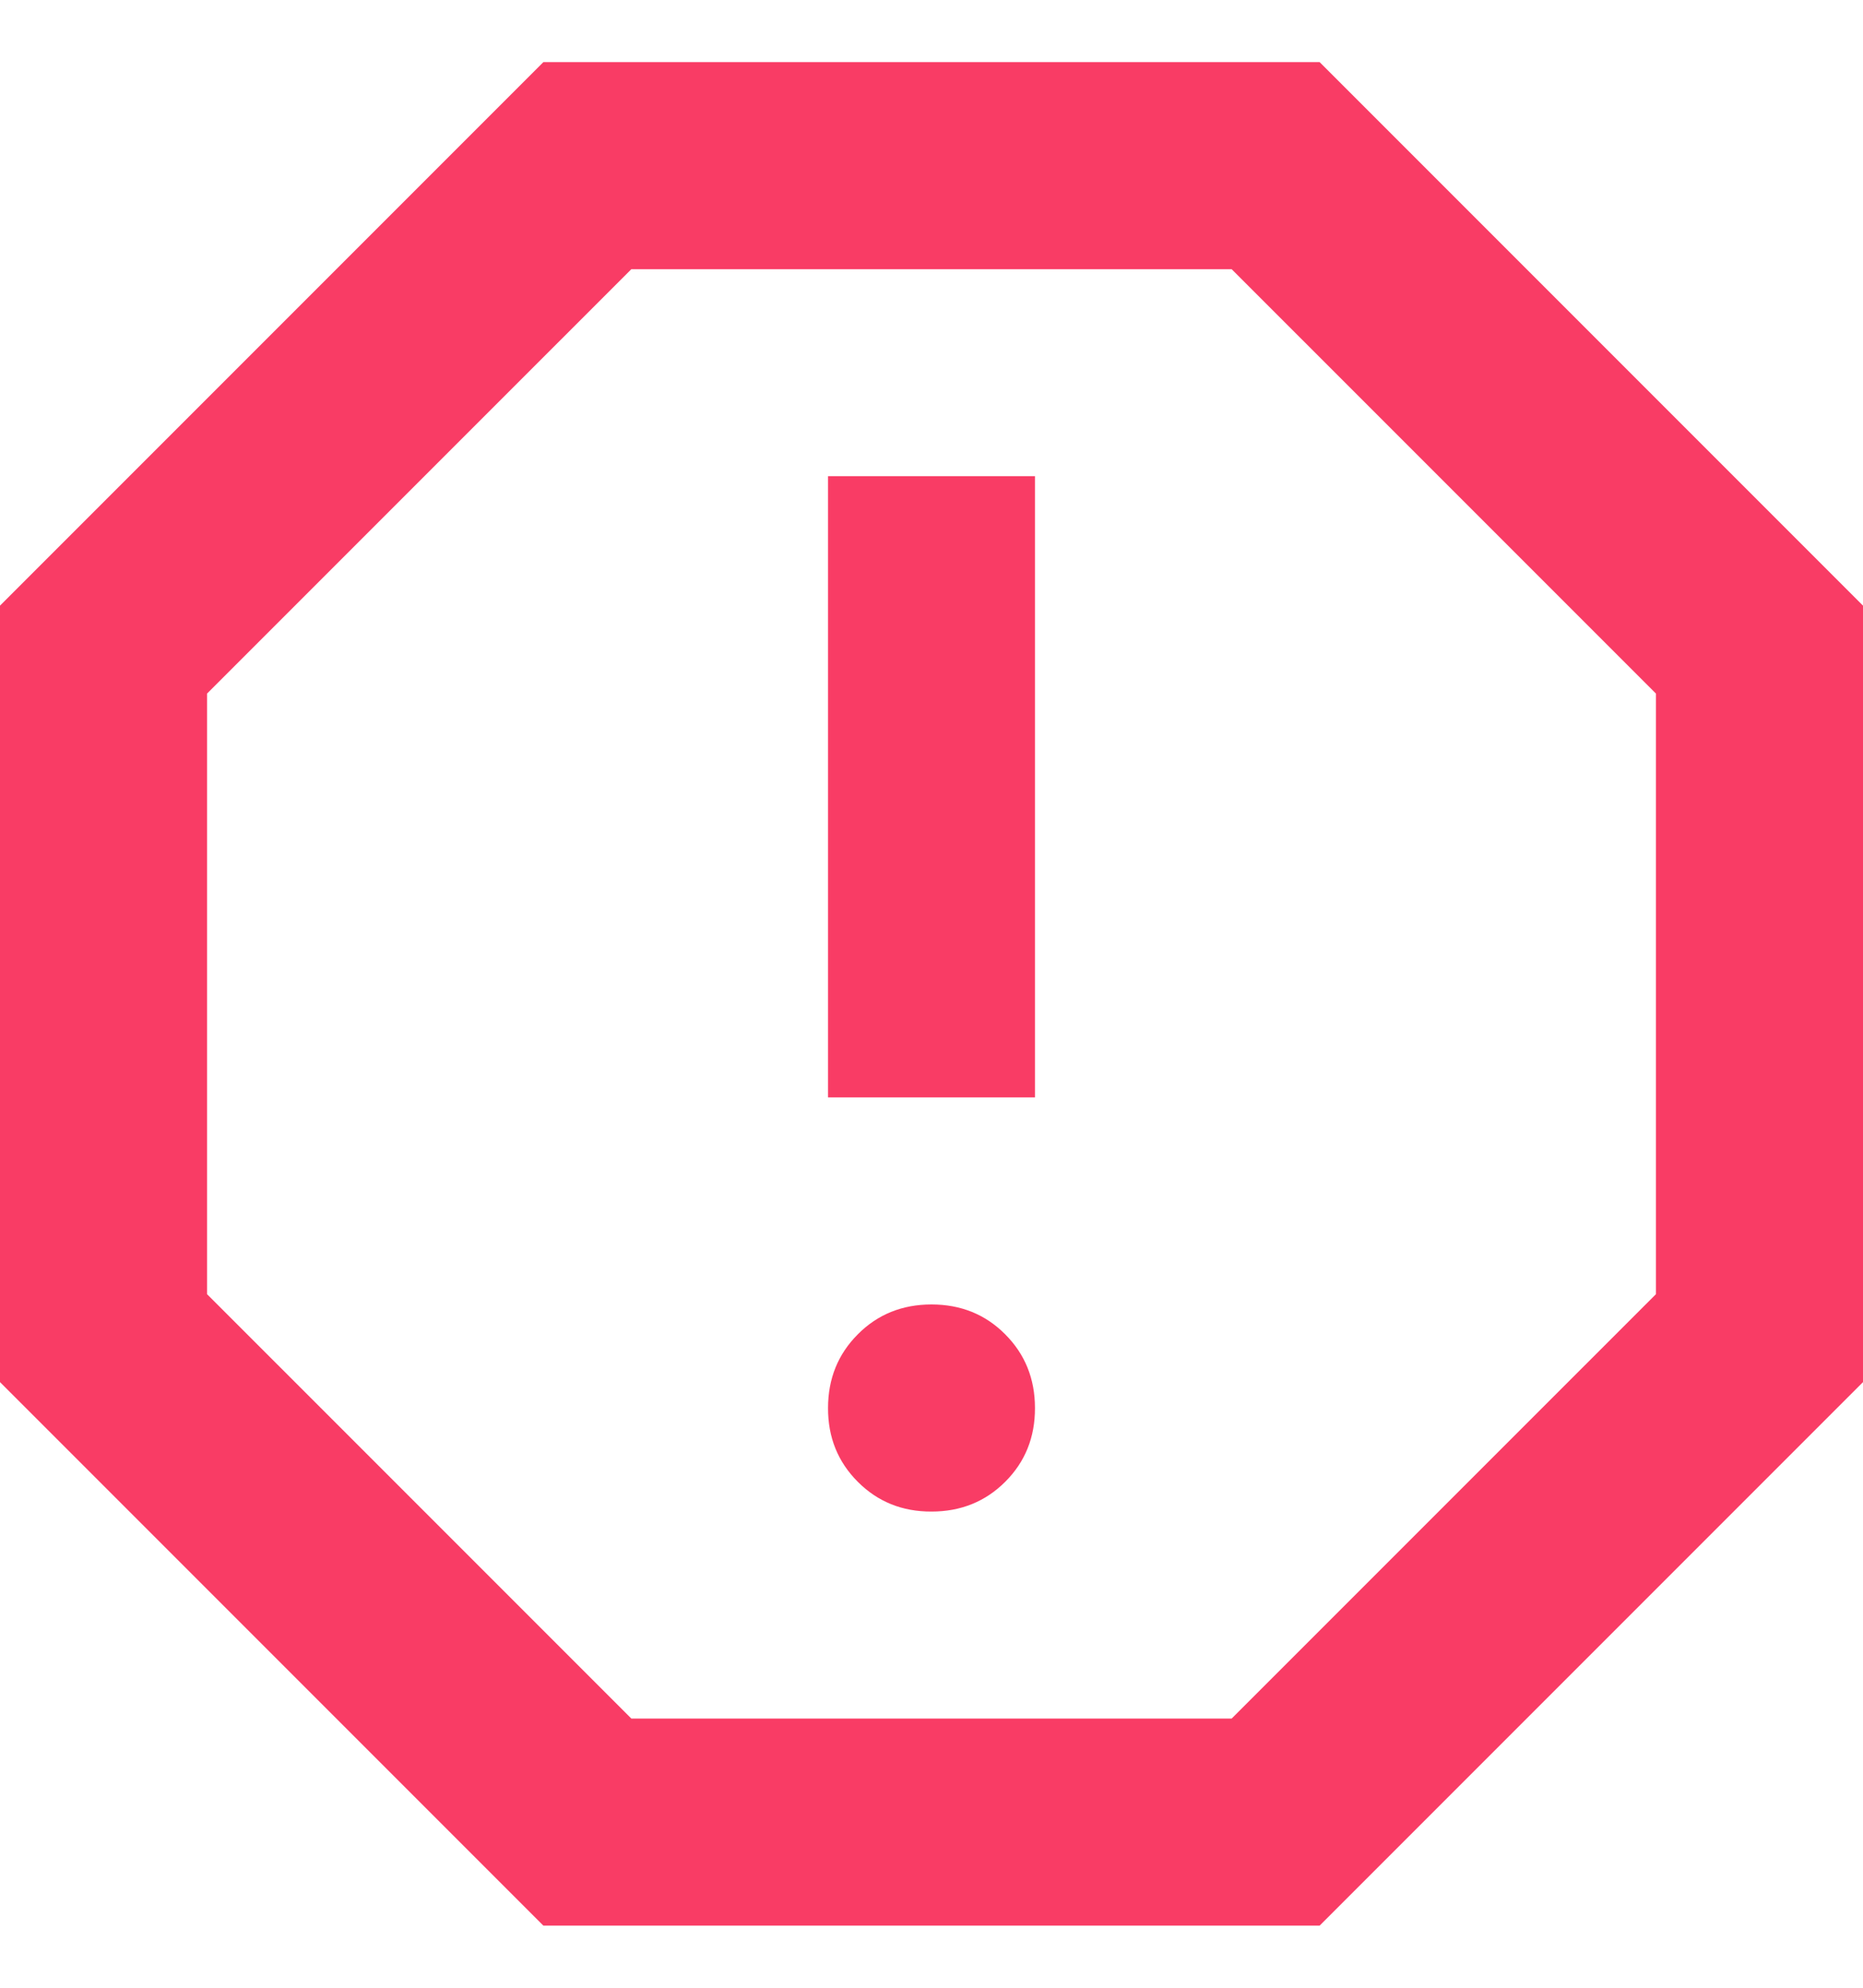 <svg width="15" height="16" viewBox="0 0 15 16" fill="none" xmlns="http://www.w3.org/2000/svg">
<path d="M7.5 12.167C7.736 12.167 7.934 12.087 8.094 11.927C8.254 11.767 8.334 11.569 8.333 11.333C8.333 11.098 8.253 10.9 8.093 10.74C7.934 10.58 7.736 10.5 7.5 10.5C7.264 10.5 7.066 10.58 6.907 10.74C6.747 10.9 6.667 11.098 6.667 11.333C6.666 11.569 6.746 11.767 6.907 11.928C7.067 12.088 7.265 12.168 7.5 12.167ZM6.667 8.833H8.333V3.833H6.667V8.833ZM4.375 15.5L0 11.125V4.875L4.375 0.5H10.625L15 4.875V11.125L10.625 15.5H4.375ZM5.083 13.833H9.917L13.333 10.417V5.583L9.917 2.167H5.083L1.667 5.583V10.417L5.083 13.833Z" fill="#F93C65"/>
</svg>
